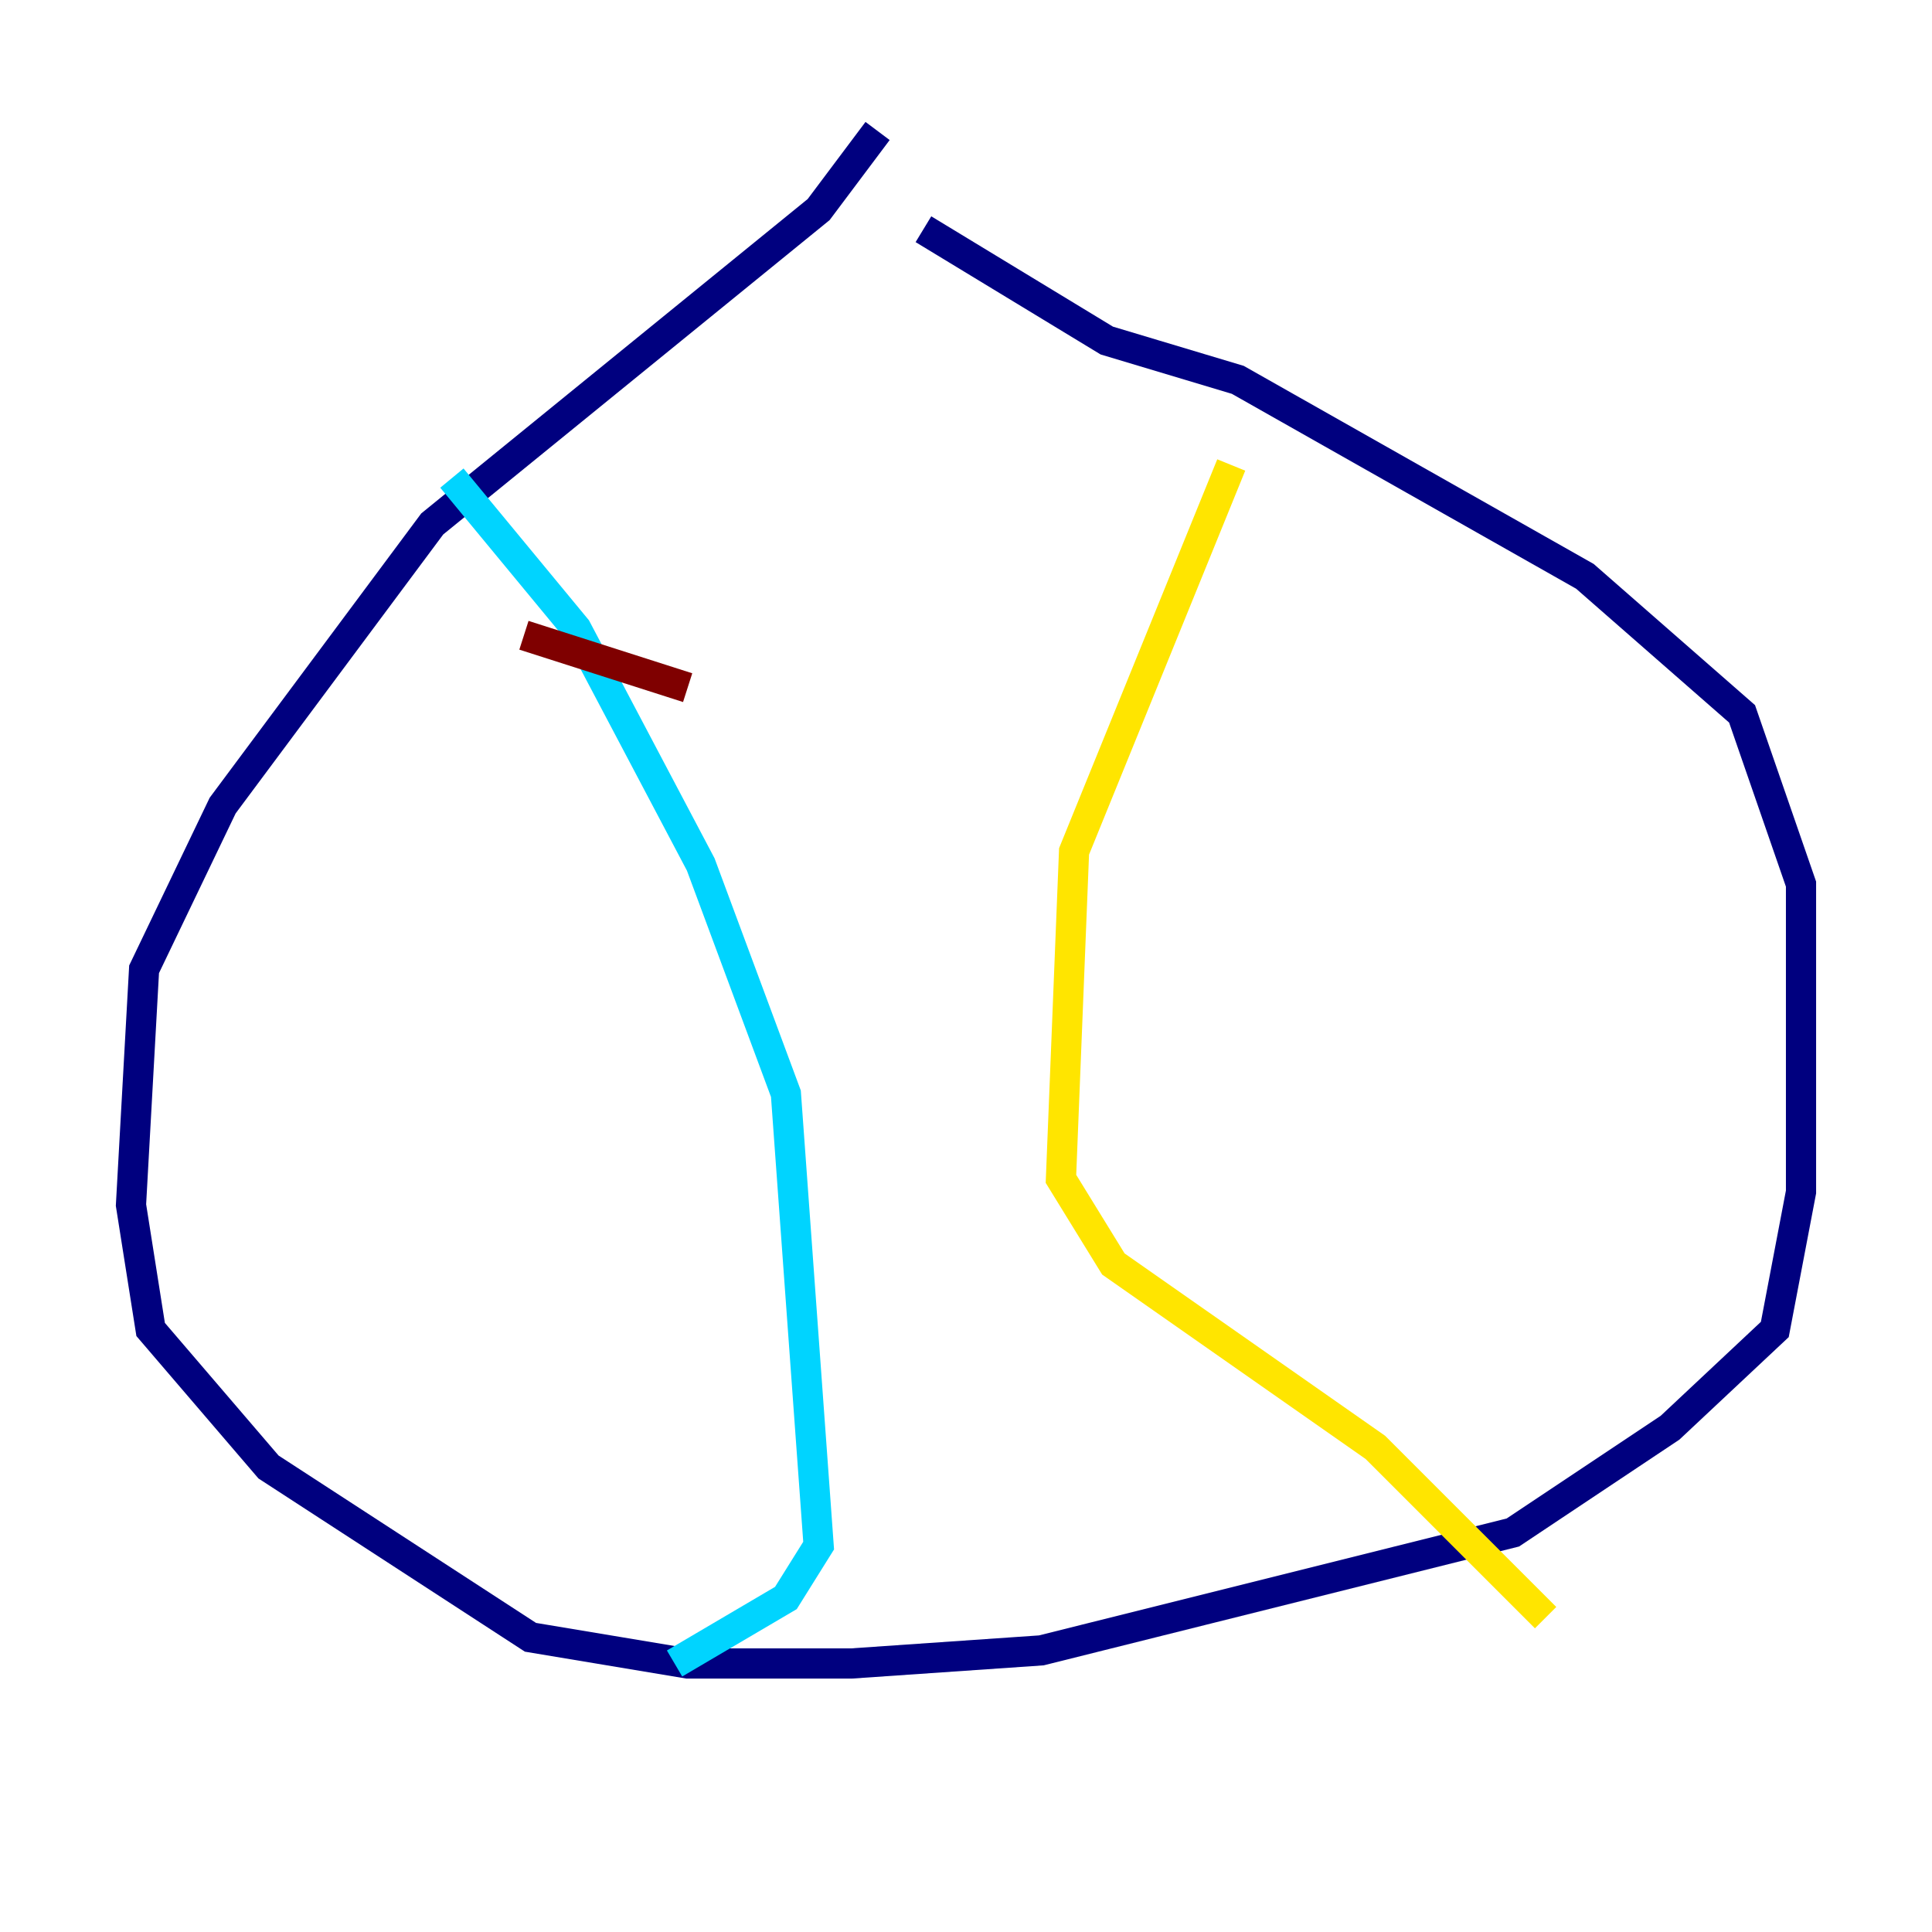 <?xml version="1.0" encoding="utf-8" ?>
<svg baseProfile="tiny" height="128" version="1.2" viewBox="0,0,128,128" width="128" xmlns="http://www.w3.org/2000/svg" xmlns:ev="http://www.w3.org/2001/xml-events" xmlns:xlink="http://www.w3.org/1999/xlink"><defs /><polyline fill="none" points="58.142,8.678 54.237,13.885 28.637,34.712 14.752,53.37 9.546,64.217 8.678,79.837 9.98,88.081 17.79,97.193 35.146,108.475 45.559,110.21 56.407,110.21 68.99,109.342 100.231,101.532 110.644,94.59 117.586,88.081 119.322,78.969 119.322,58.576 115.417,47.295 105.003,38.183 82.007,25.166 73.329,22.563 61.18,15.186" stroke="#00007f" stroke-width="2" /><polyline fill="none" points="29.939,31.675 38.183,41.654 46.427,57.275 52.068,72.461 54.237,102.4 52.068,105.871 44.691,110.21" stroke="#00d4ff" stroke-width="2" /><polyline fill="none" points="81.573,30.807 71.159,56.407 70.291,78.102 73.763,83.742 91.119,95.891 102.4,107.173" stroke="#ffe500" stroke-width="2" /><polyline fill="none" points="34.712,42.088 45.559,45.559" stroke="#7f0000" stroke-width="2" /></svg>